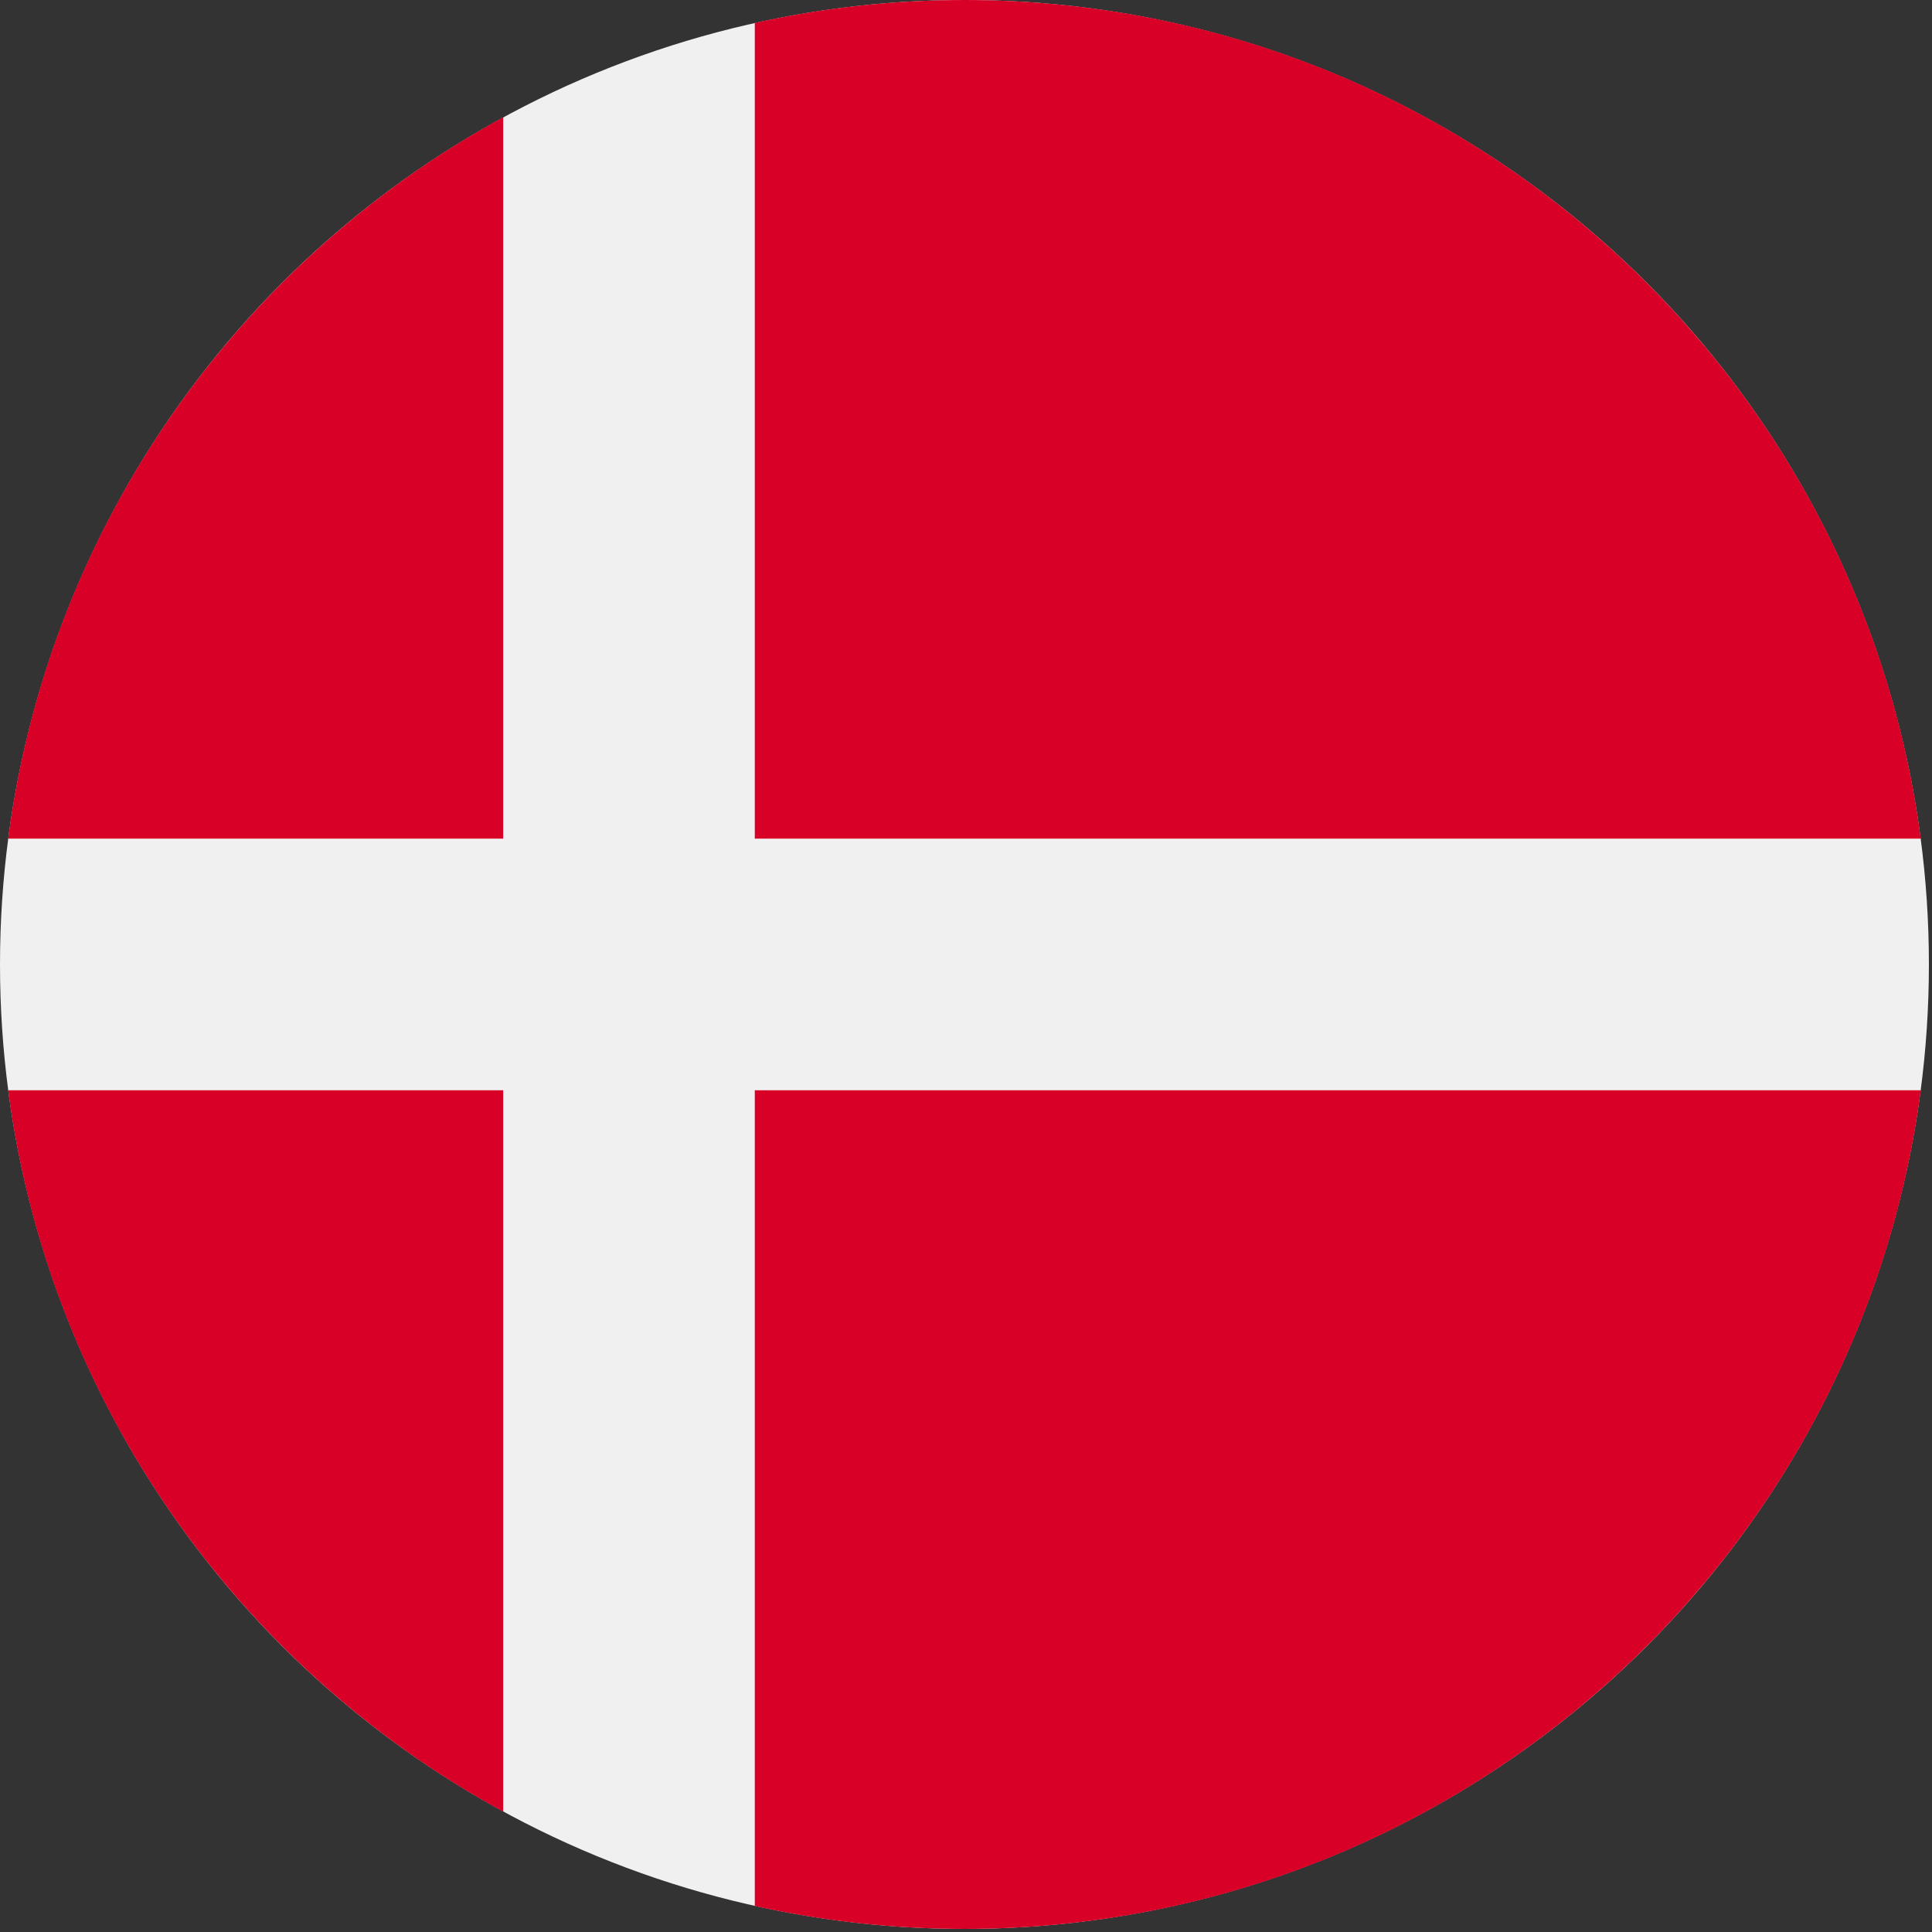 <?xml version="1.0" encoding="UTF-8"?><svg version="1.1" viewBox="0 0 20 20" xmlns="http://www.w3.org/2000/svg" xmlns:xlink="http://www.w3.org/1999/xlink"><rect x="0" y="0" width="20" height="20" fill="#333333" stroke="none"/><g transform="matrix(.039 0 0 .039 0 0)"><circle cx="256" cy="256" r="256" fill="#F0F0F0"></circle><path fill="#D80027" d="M200.349 222.609h309.484c-16.363-125.607-123.766-222.609-253.833-222.609 -19.115 0-37.732 2.113-55.652 6.085v216.524h.001Z"></path><path fill="#D80027" d="M133.565 222.608v-191.481c-70.293 38.354-120.615 108.705-131.398 191.482h131.398v-.001Z"></path><path fill="#D80027" d="M133.564 289.391h-131.397c10.783 82.777 61.105 153.128 131.398 191.481l-.001-191.481v0Z"></path><path fill="#D80027" d="M200.348 289.392v216.523c17.92 3.972 36.537 6.085 55.652 6.085 130.067 0 237.47-97.002 253.833-222.609h-309.485v.001Z"></path></g></svg>
